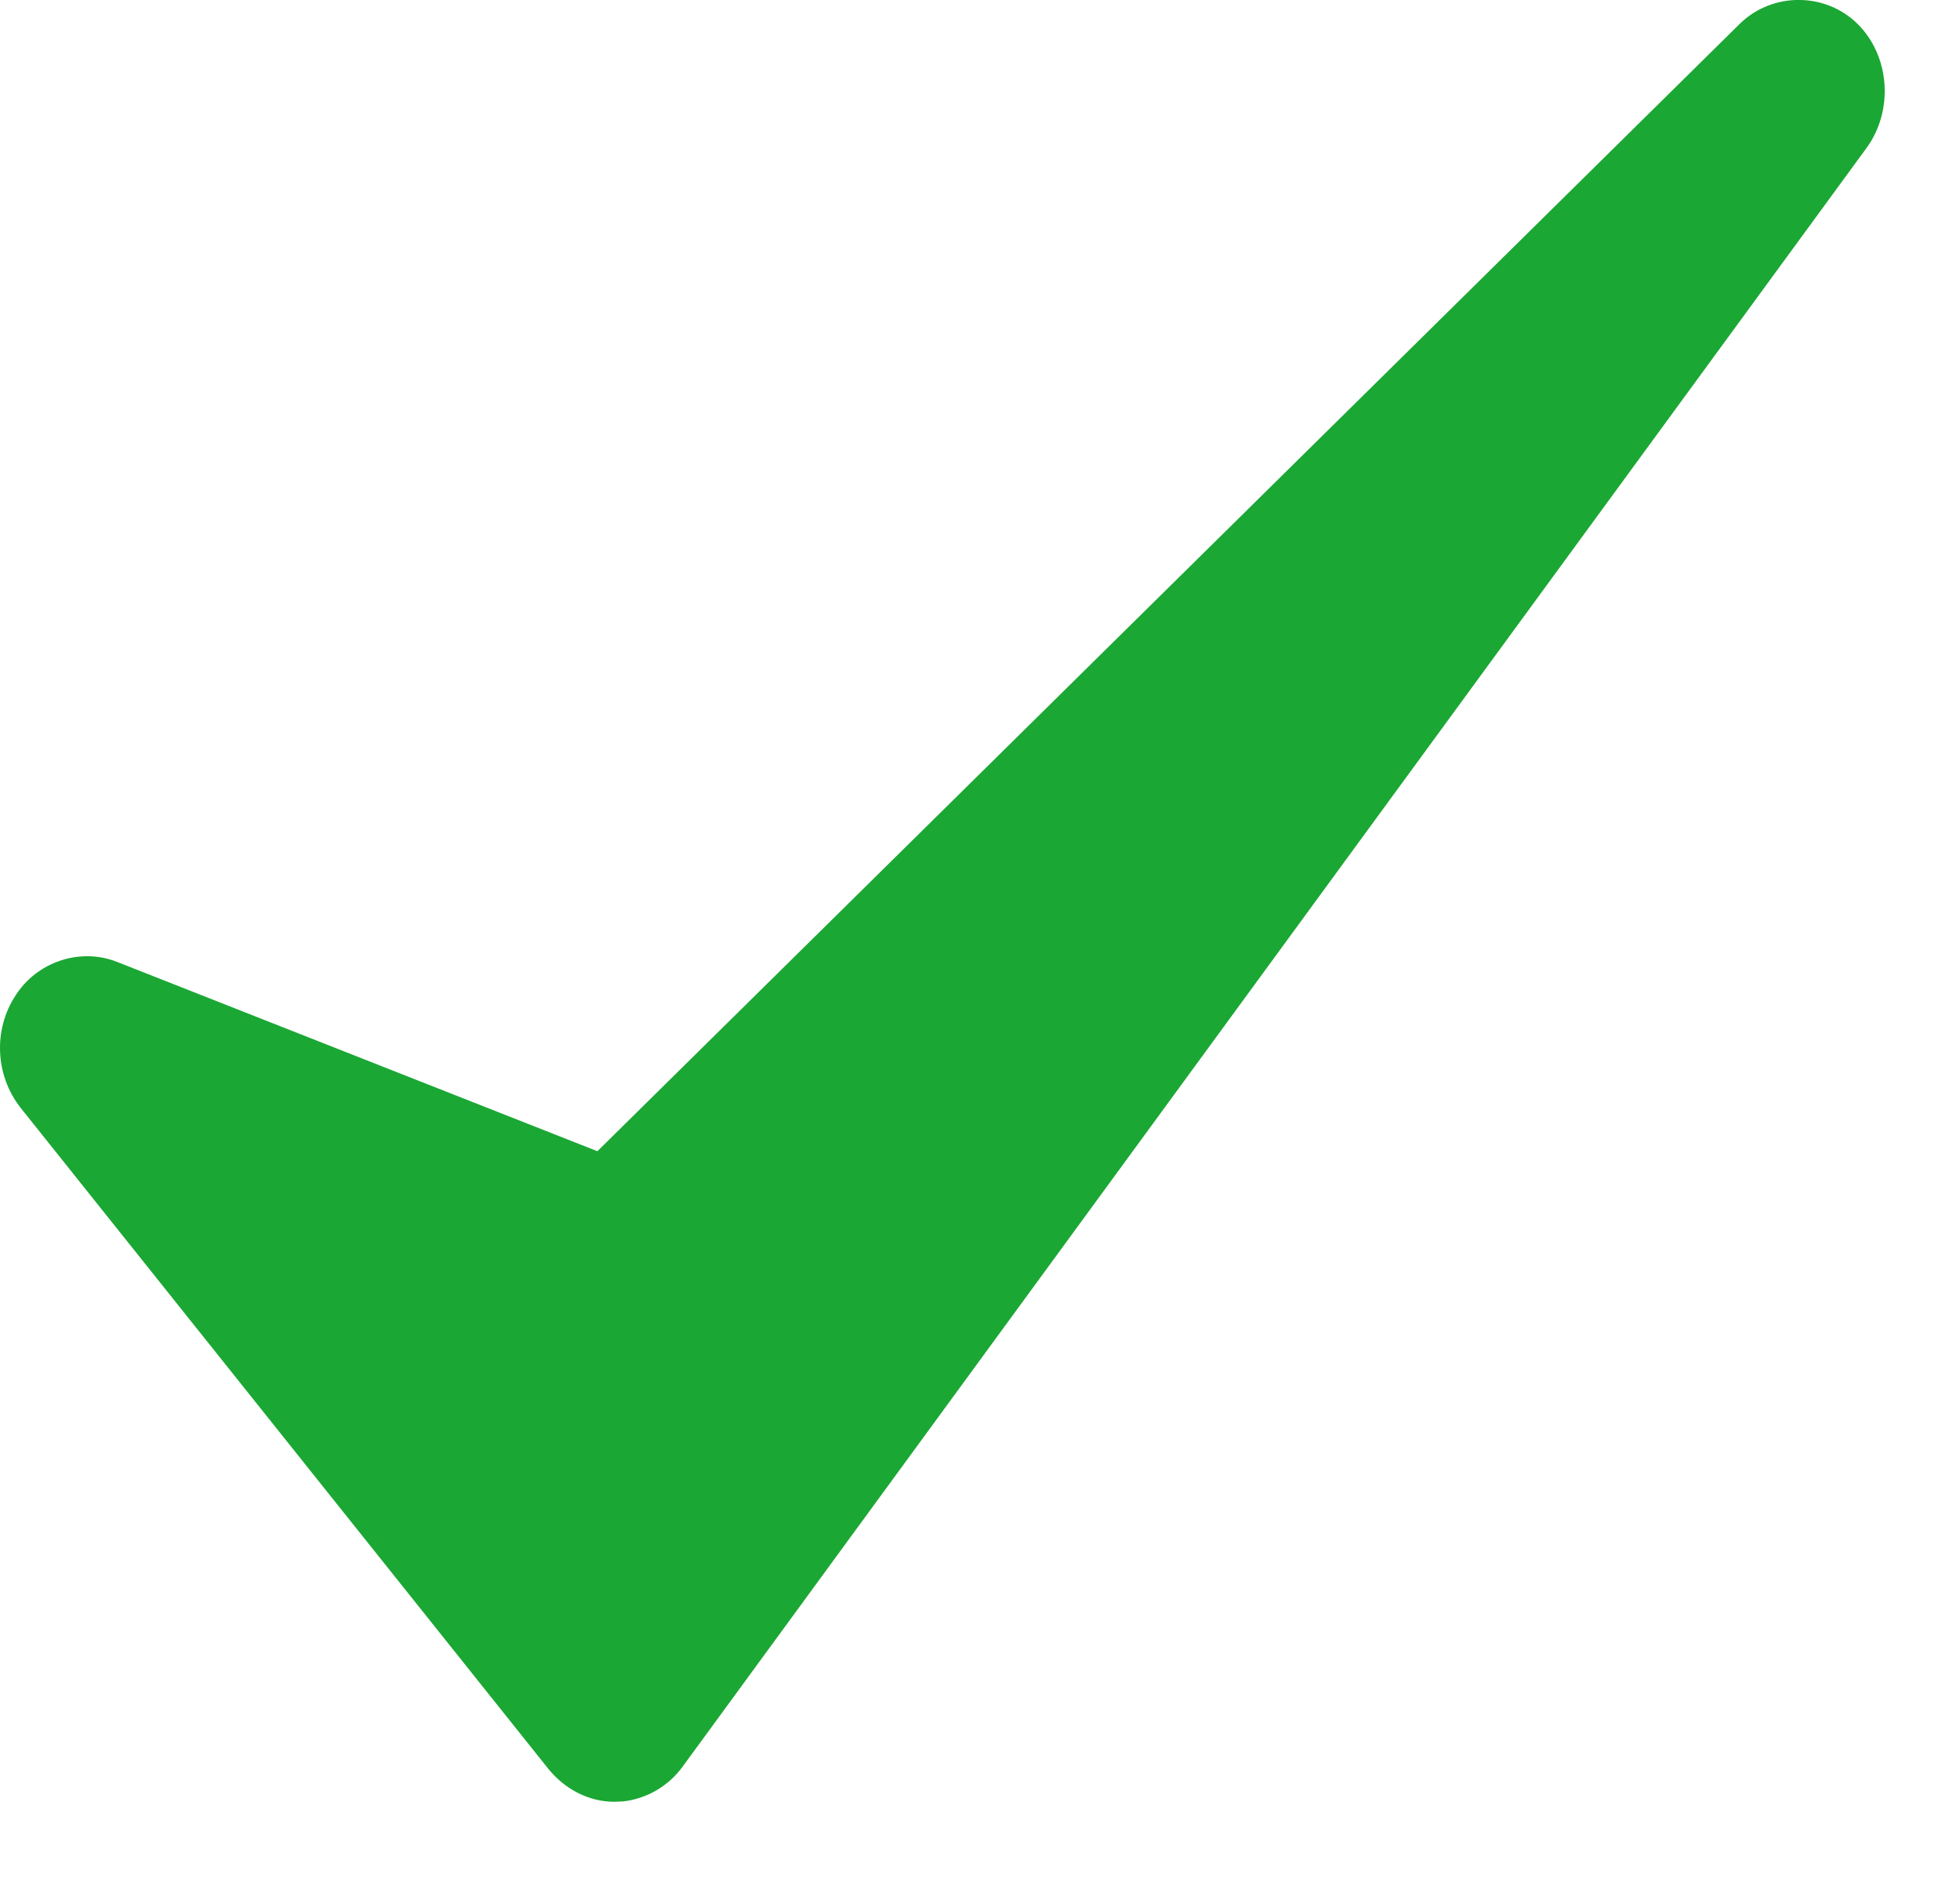 <svg width="24" height="23" viewBox="0 0 24 23" xmlns="http://www.w3.org/2000/svg">
    <title>
        Shape 3
    </title>
    <desc>
        Created with Sketch.
    </desc>
    <g fill="none" fill-rule="evenodd">
        <path d="M22.743.29c-.393-.385-1.038-.39-1.438 0L7.315 14.1 1.42 11.776c-.45-.17-.968.008-1.228.414-.276.417-.253.98.06 1.378l6.465 8.1c.204.25.497.4.805.4l.112-.005c.288-.033.556-.19.728-.43l14.493-19.82c.336-.46.288-1.13-.112-1.523zM7.523 21.692v.005-.005z" fill="#1BA734"/>
    </g>
</svg>
